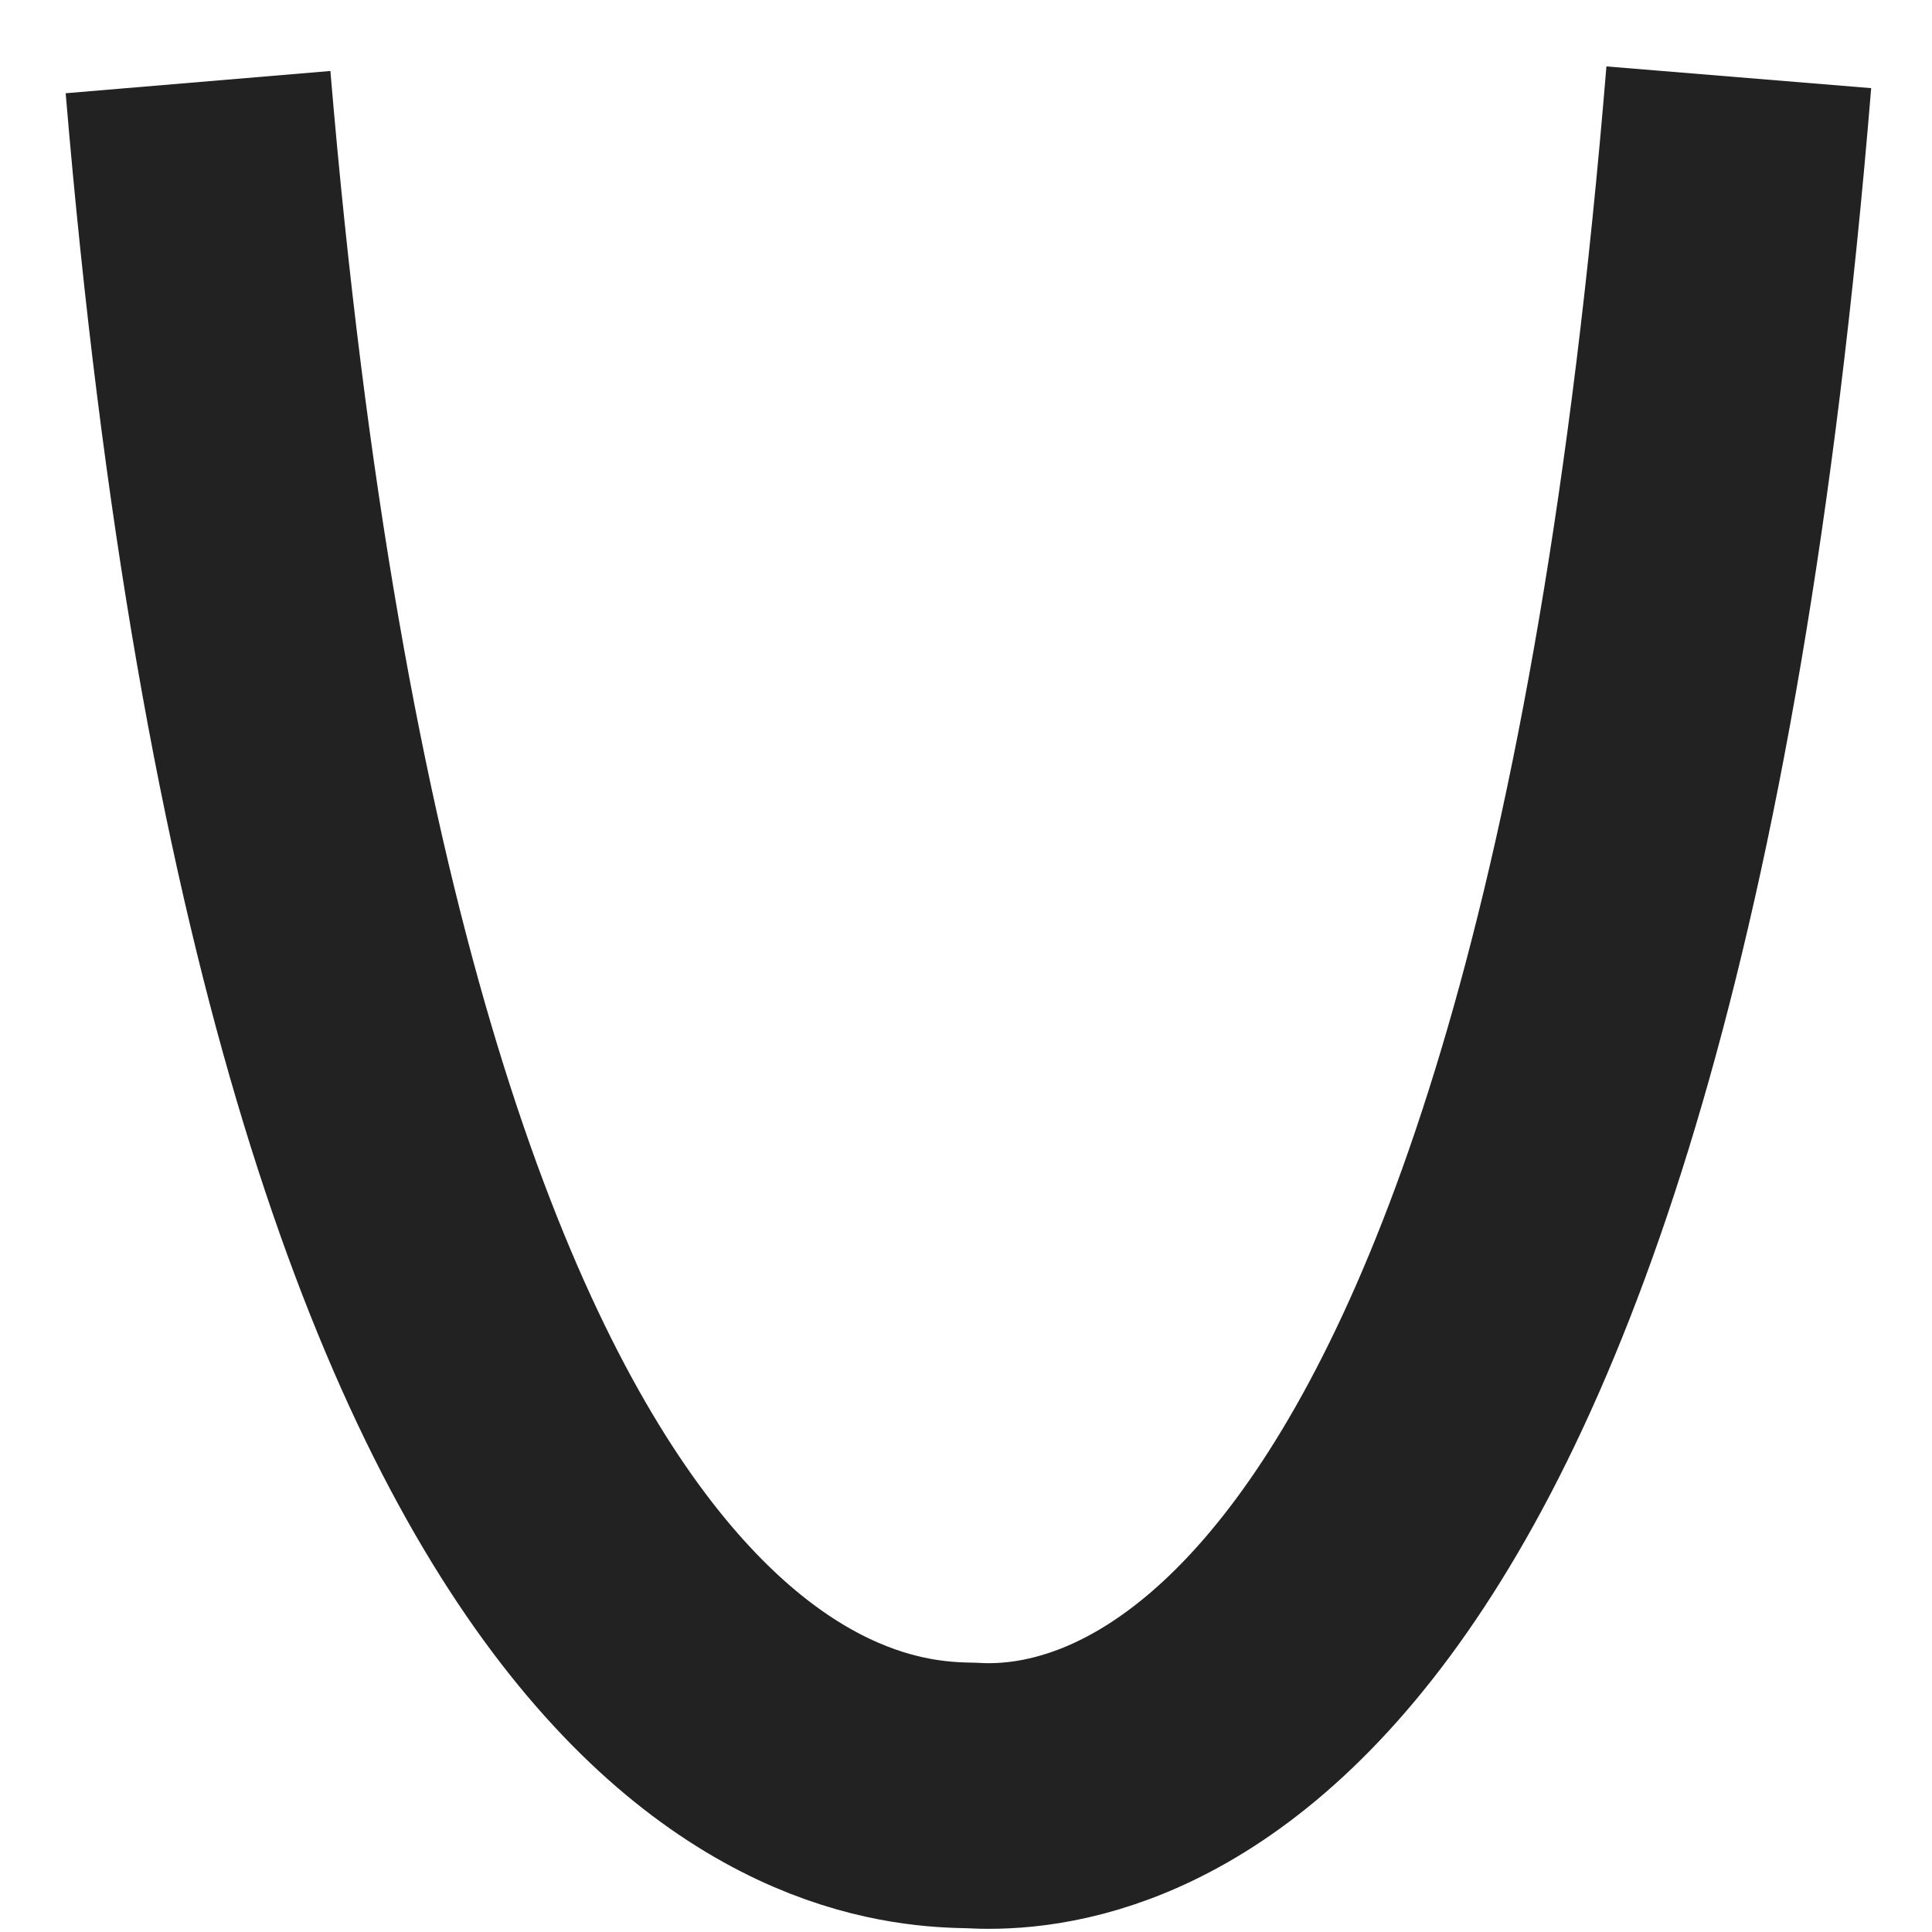 <?xml version="1.0"?>
<svg width="400" height="400" xmlns="http://www.w3.org/2000/svg">
  <path stroke="#222" d="m41,17c29.468,350.313 138.413,354.313 159.972,354.735c22.304,1.265 130.046,-2.735 159.028,-355.735" stroke-width="55" fill="none"/>
</svg>